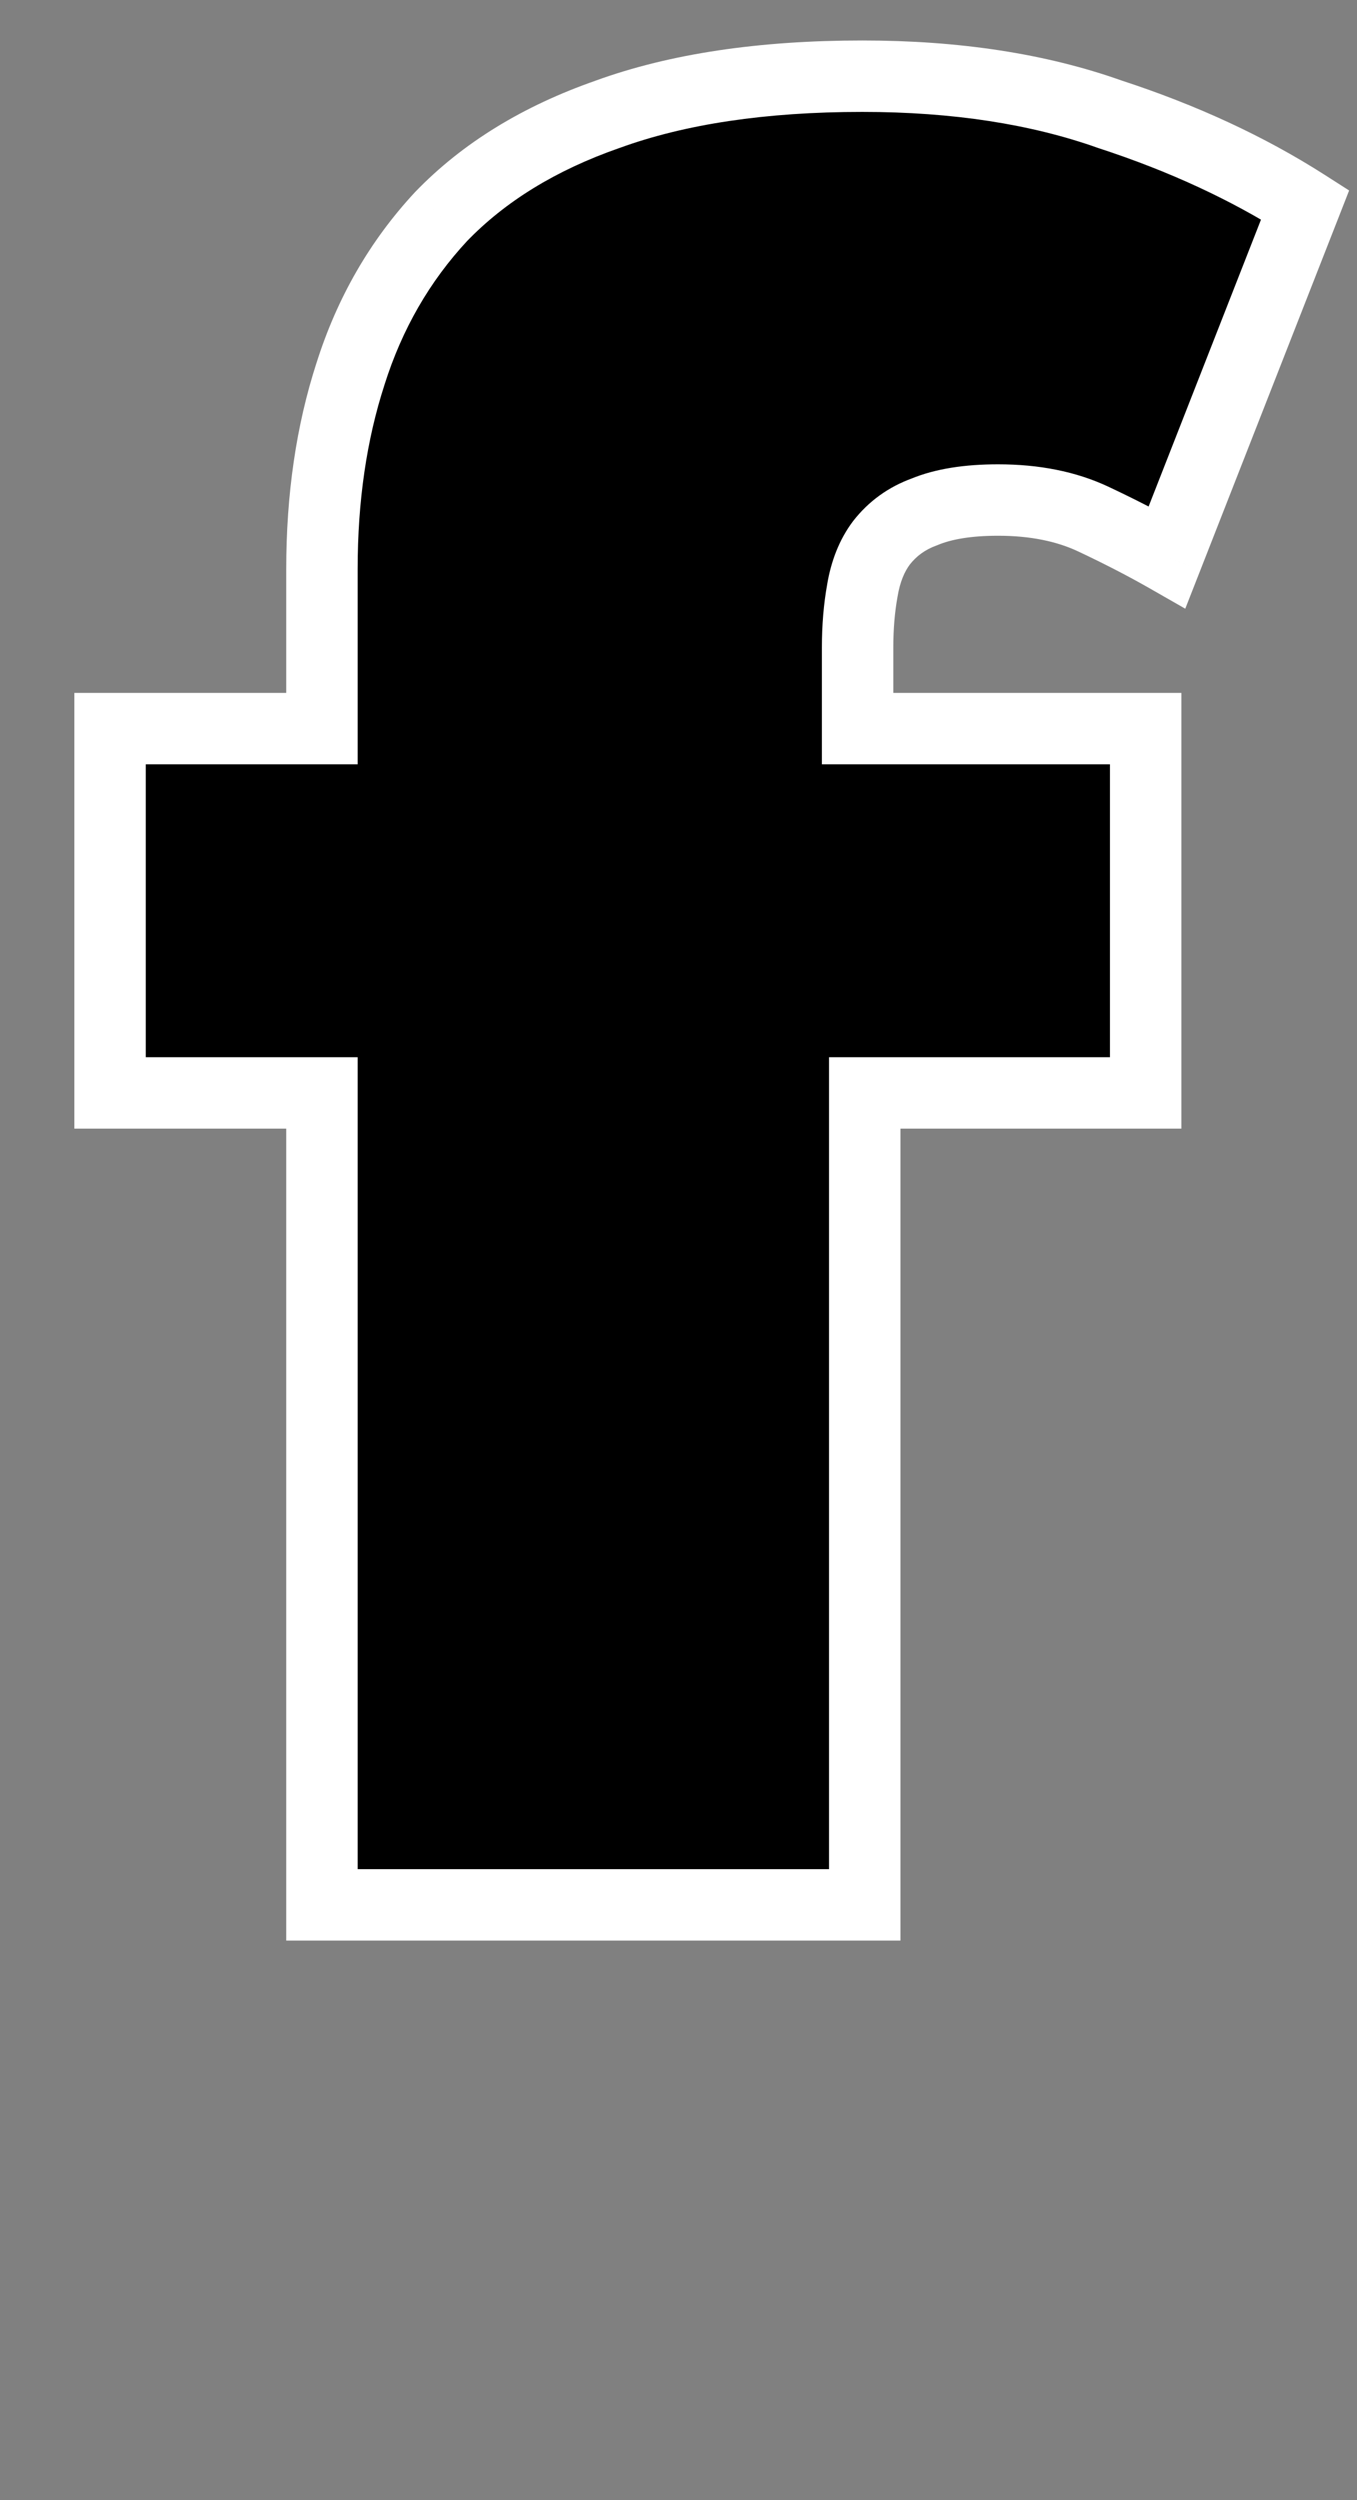 <svg width="57" height="105" viewBox="0 0 57 105" fill="none" xmlns="http://www.w3.org/2000/svg">
<rect x="0" y="0" width="57" height="105" fill="#808080" stroke="none"/>
<path d="M13.523 45.9H4.623V30.6H13.523V23.9C13.523 20.9 13.923 18.167 14.723 15.7C15.523 13.167 16.79 10.967 18.523 9.1C20.323 7.233 22.656 5.8 25.523 4.8C28.456 3.733 32.023 3.2 36.223 3.2C40.156 3.2 43.623 3.733 46.623 4.8C49.69 5.8 52.423 7.067 54.823 8.6L49.023 23.4C48.09 22.867 47.056 22.333 45.923 21.8C44.79 21.267 43.456 21 41.923 21C40.656 21 39.623 21.167 38.823 21.5C38.09 21.767 37.49 22.2 37.023 22.8C36.623 23.333 36.356 24 36.223 24.8C36.09 25.533 36.023 26.333 36.023 27.2V30.6H48.123V45.9H36.323V80H13.523V45.9Z" fill="black"/>
<path d="M13.523 45.9H15.023V44.4H13.523V45.9ZM4.623 45.9H3.123V47.4H4.623V45.9ZM4.623 30.6V29.1H3.123V30.6H4.623ZM13.523 30.6V32.1H15.023V30.6H13.523ZM14.723 15.7L16.15 16.163L16.153 16.152L14.723 15.7ZM18.523 9.1L17.443 8.059L17.433 8.069L17.424 8.079L18.523 9.1ZM25.523 4.8L26.017 6.216L26.026 6.213L26.036 6.21L25.523 4.8ZM46.623 4.8L46.12 6.213L46.139 6.22L46.158 6.226L46.623 4.8ZM54.823 8.6L56.22 9.147L56.669 8L55.631 7.336L54.823 8.6ZM49.023 23.4L48.279 24.702L49.786 25.564L50.42 23.947L49.023 23.4ZM38.823 21.5L39.336 22.91L39.368 22.898L39.4 22.885L38.823 21.5ZM37.023 22.8L35.839 21.879L35.831 21.89L35.823 21.9L37.023 22.8ZM36.223 24.8L37.699 25.068L37.701 25.058L37.703 25.047L36.223 24.8ZM36.023 30.6H34.523V32.1H36.023V30.6ZM48.123 30.6H49.623V29.1H48.123V30.6ZM48.123 45.9V47.4H49.623V45.9H48.123ZM36.323 45.9V44.4H34.823V45.9H36.323ZM36.323 80V81.5H37.823V80H36.323ZM13.523 80H12.023V81.5H13.523V80ZM13.523 44.4H4.623V47.4H13.523V44.4ZM6.123 45.9V30.6H3.123V45.9H6.123ZM4.623 32.1H13.523V29.1H4.623V32.1ZM15.023 30.6V23.9H12.023V30.6H15.023ZM15.023 23.9C15.023 21.033 15.405 18.459 16.15 16.163L13.296 15.237C12.441 17.875 12.023 20.767 12.023 23.9H15.023ZM16.153 16.152C16.89 13.821 18.047 11.818 19.622 10.121L17.424 8.079C15.533 10.116 14.157 12.512 13.293 15.248L16.153 16.152ZM19.603 10.141C21.214 8.47 23.334 7.152 26.017 6.216L25.029 3.384C21.978 4.448 19.432 5.996 17.443 8.059L19.603 10.141ZM26.036 6.21C28.759 5.219 32.141 4.7 36.223 4.7V1.7C31.905 1.7 28.154 2.247 25.01 3.39L26.036 6.21ZM36.223 4.7C40.024 4.7 43.315 5.216 46.12 6.213L47.126 3.387C43.931 2.251 40.289 1.7 36.223 1.7V4.7ZM46.158 6.226C49.12 7.192 51.735 8.407 54.016 9.864L55.631 7.336C53.111 5.726 50.26 4.408 47.088 3.374L46.158 6.226ZM53.426 8.053L47.627 22.853L50.42 23.947L56.22 9.147L53.426 8.053ZM49.767 22.098C48.794 21.542 47.725 20.99 46.562 20.443L45.284 23.157C46.388 23.676 47.385 24.192 48.279 24.702L49.767 22.098ZM46.562 20.443C45.189 19.797 43.629 19.5 41.923 19.5V22.5C43.284 22.5 44.391 22.737 45.284 23.157L46.562 20.443ZM41.923 19.5C40.542 19.5 39.293 19.679 38.246 20.115L39.4 22.885C39.953 22.654 40.771 22.5 41.923 22.5V19.5ZM38.31 20.09C37.319 20.451 36.484 21.05 35.839 21.879L38.207 23.721C38.496 23.35 38.86 23.083 39.336 22.91L38.31 20.09ZM35.823 21.9C35.251 22.663 34.908 23.567 34.743 24.553L37.703 25.047C37.805 24.433 37.995 24.004 38.223 23.7L35.823 21.9ZM34.747 24.532C34.596 25.366 34.523 26.258 34.523 27.2H37.523C37.523 26.409 37.584 25.7 37.699 25.068L34.747 24.532ZM34.523 27.2V30.6H37.523V27.2H34.523ZM36.023 32.1H48.123V29.1H36.023V32.1ZM46.623 30.6V45.9H49.623V30.6H46.623ZM48.123 44.4H36.323V47.4H48.123V44.4ZM34.823 45.9V80H37.823V45.9H34.823ZM36.323 78.5H13.523V81.5H36.323V78.5ZM15.023 80V45.9H12.023V80H15.023Z" fill="white"/>
</svg>
